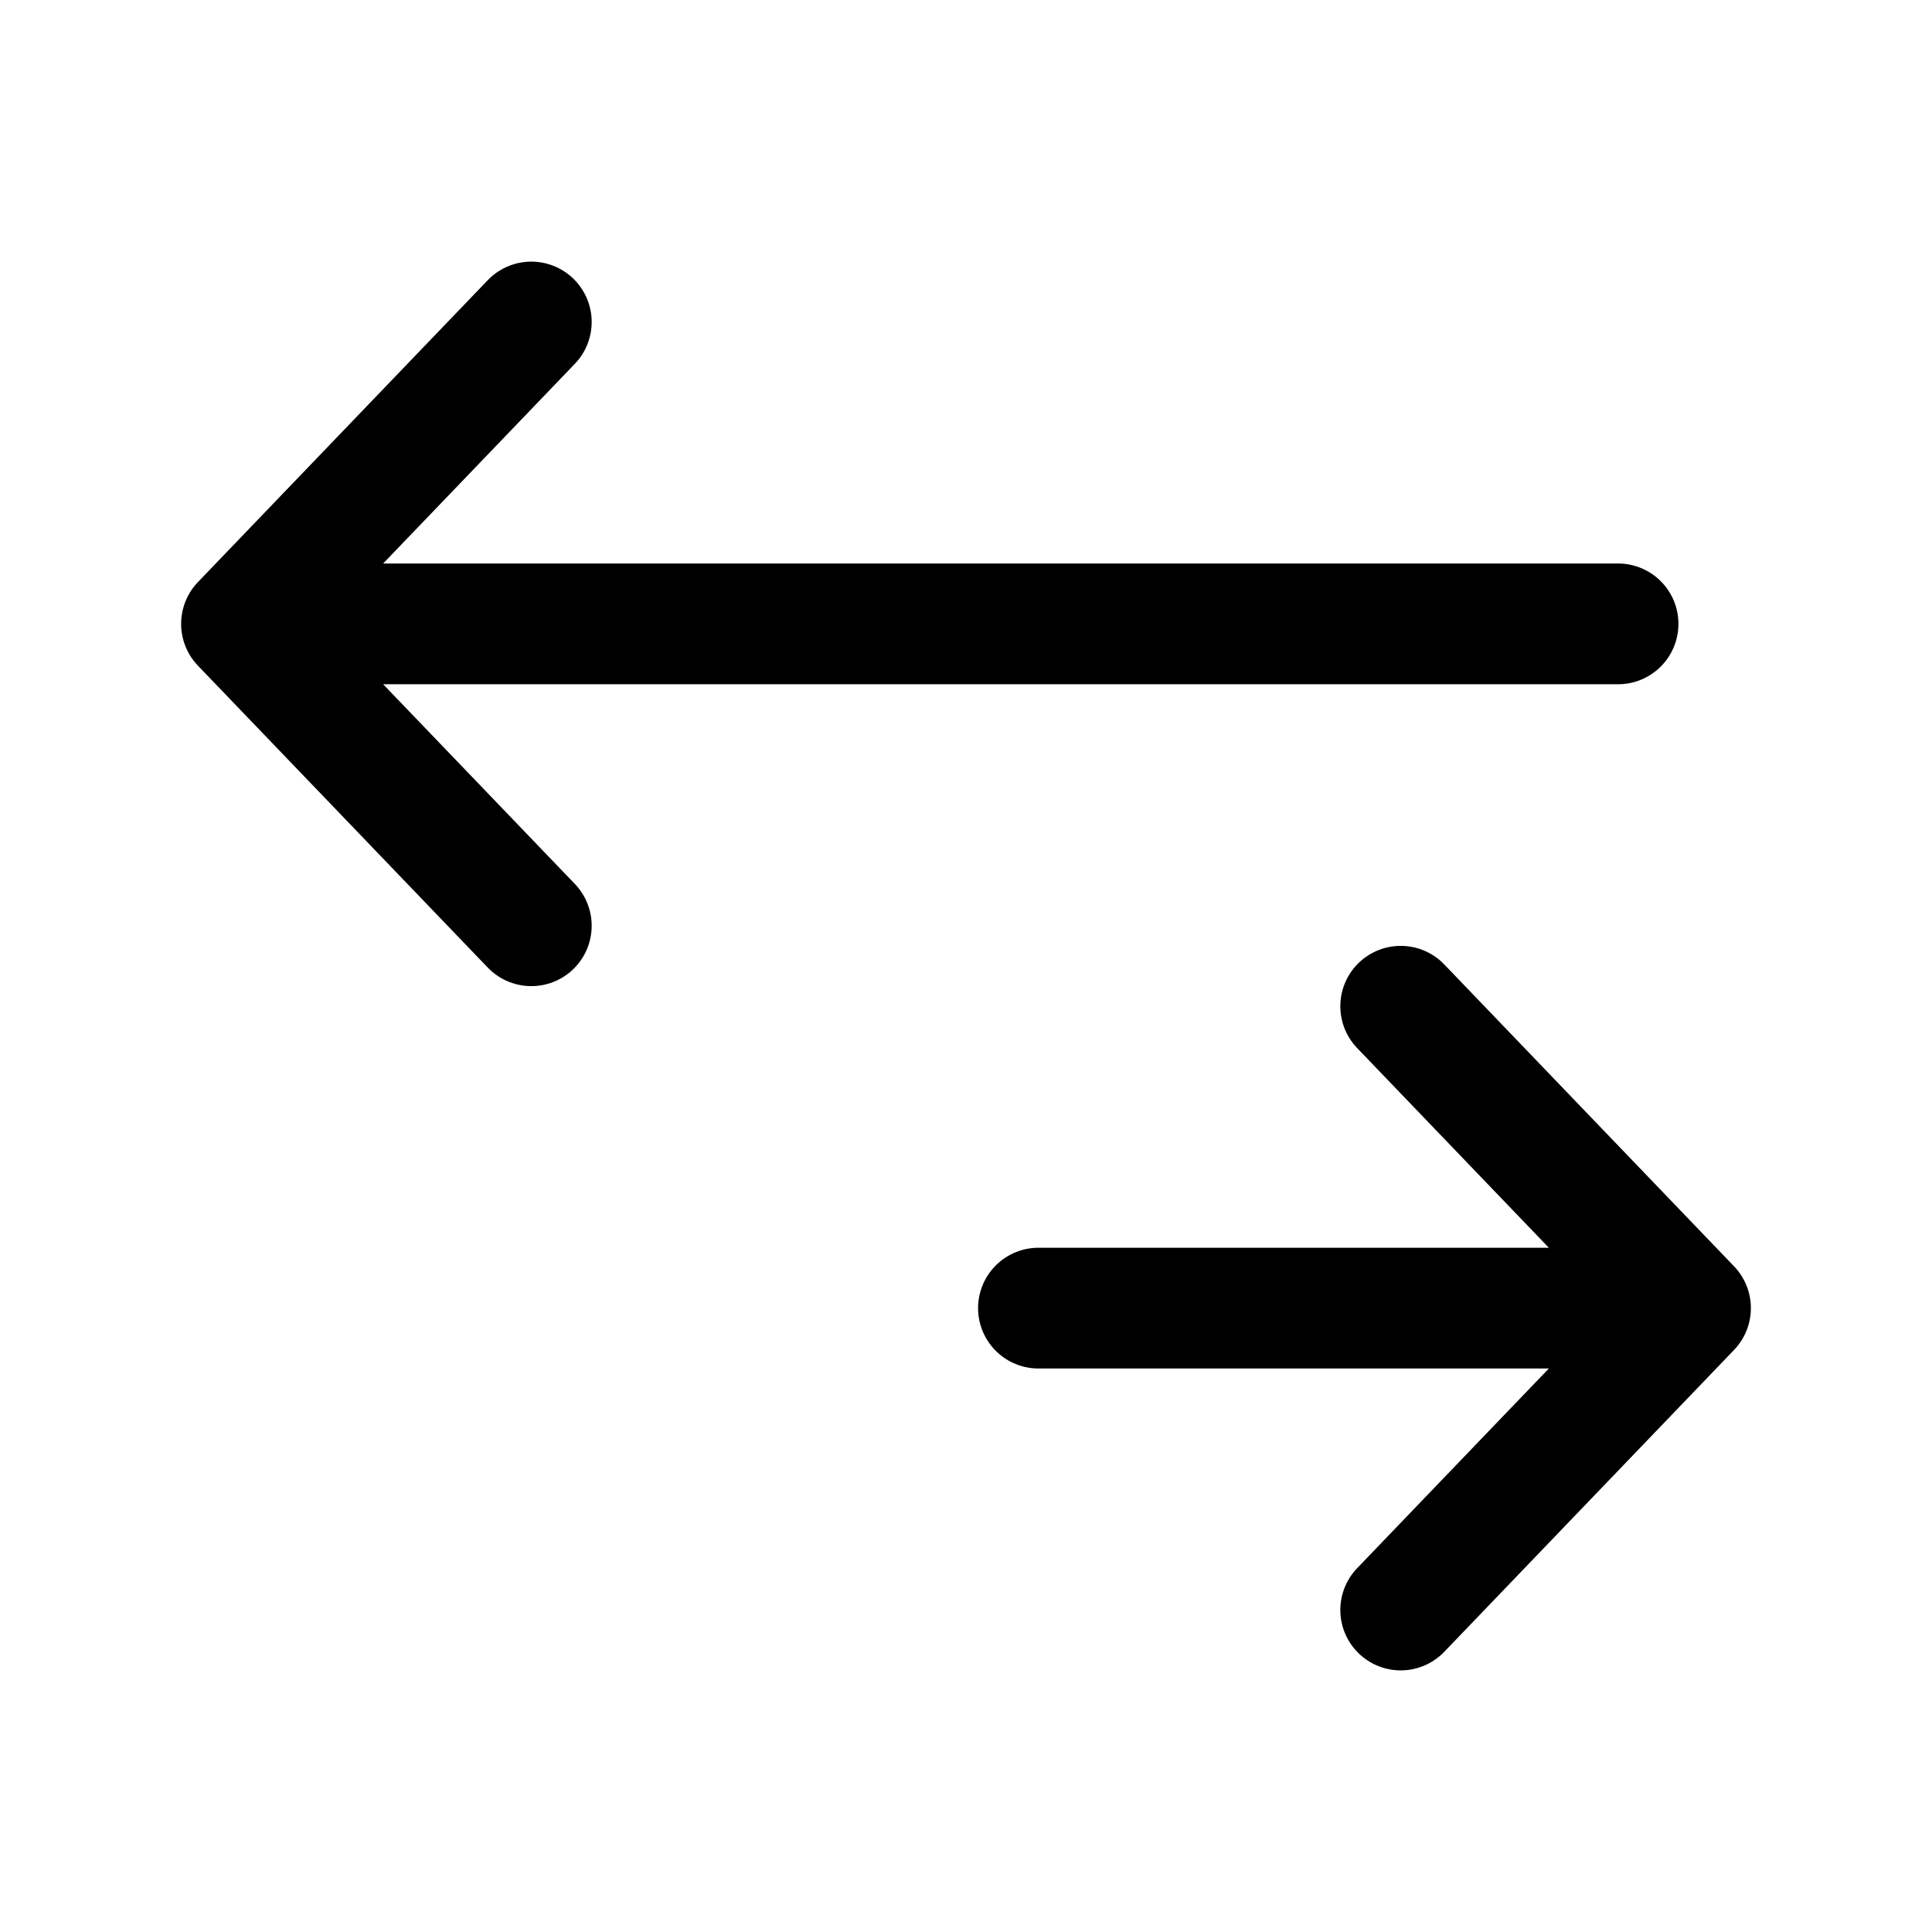 <svg width="24" height="24" viewBox="0 0 24 24" fill="none" xmlns="http://www.w3.org/2000/svg">
<path d="M6.6 4L3 7.75M3 7.75L6.6 11.5M3 7.75H20.1" stroke="black" stroke-width="1.5" stroke-linecap="round" stroke-linejoin="round"/>
<path d="M17.4 12.5L21 16.25M21 16.25L17.4 20M21 16.25L12.9 16.25" stroke="black" stroke-width="1.5" stroke-linecap="round" stroke-linejoin="round"/>
</svg>